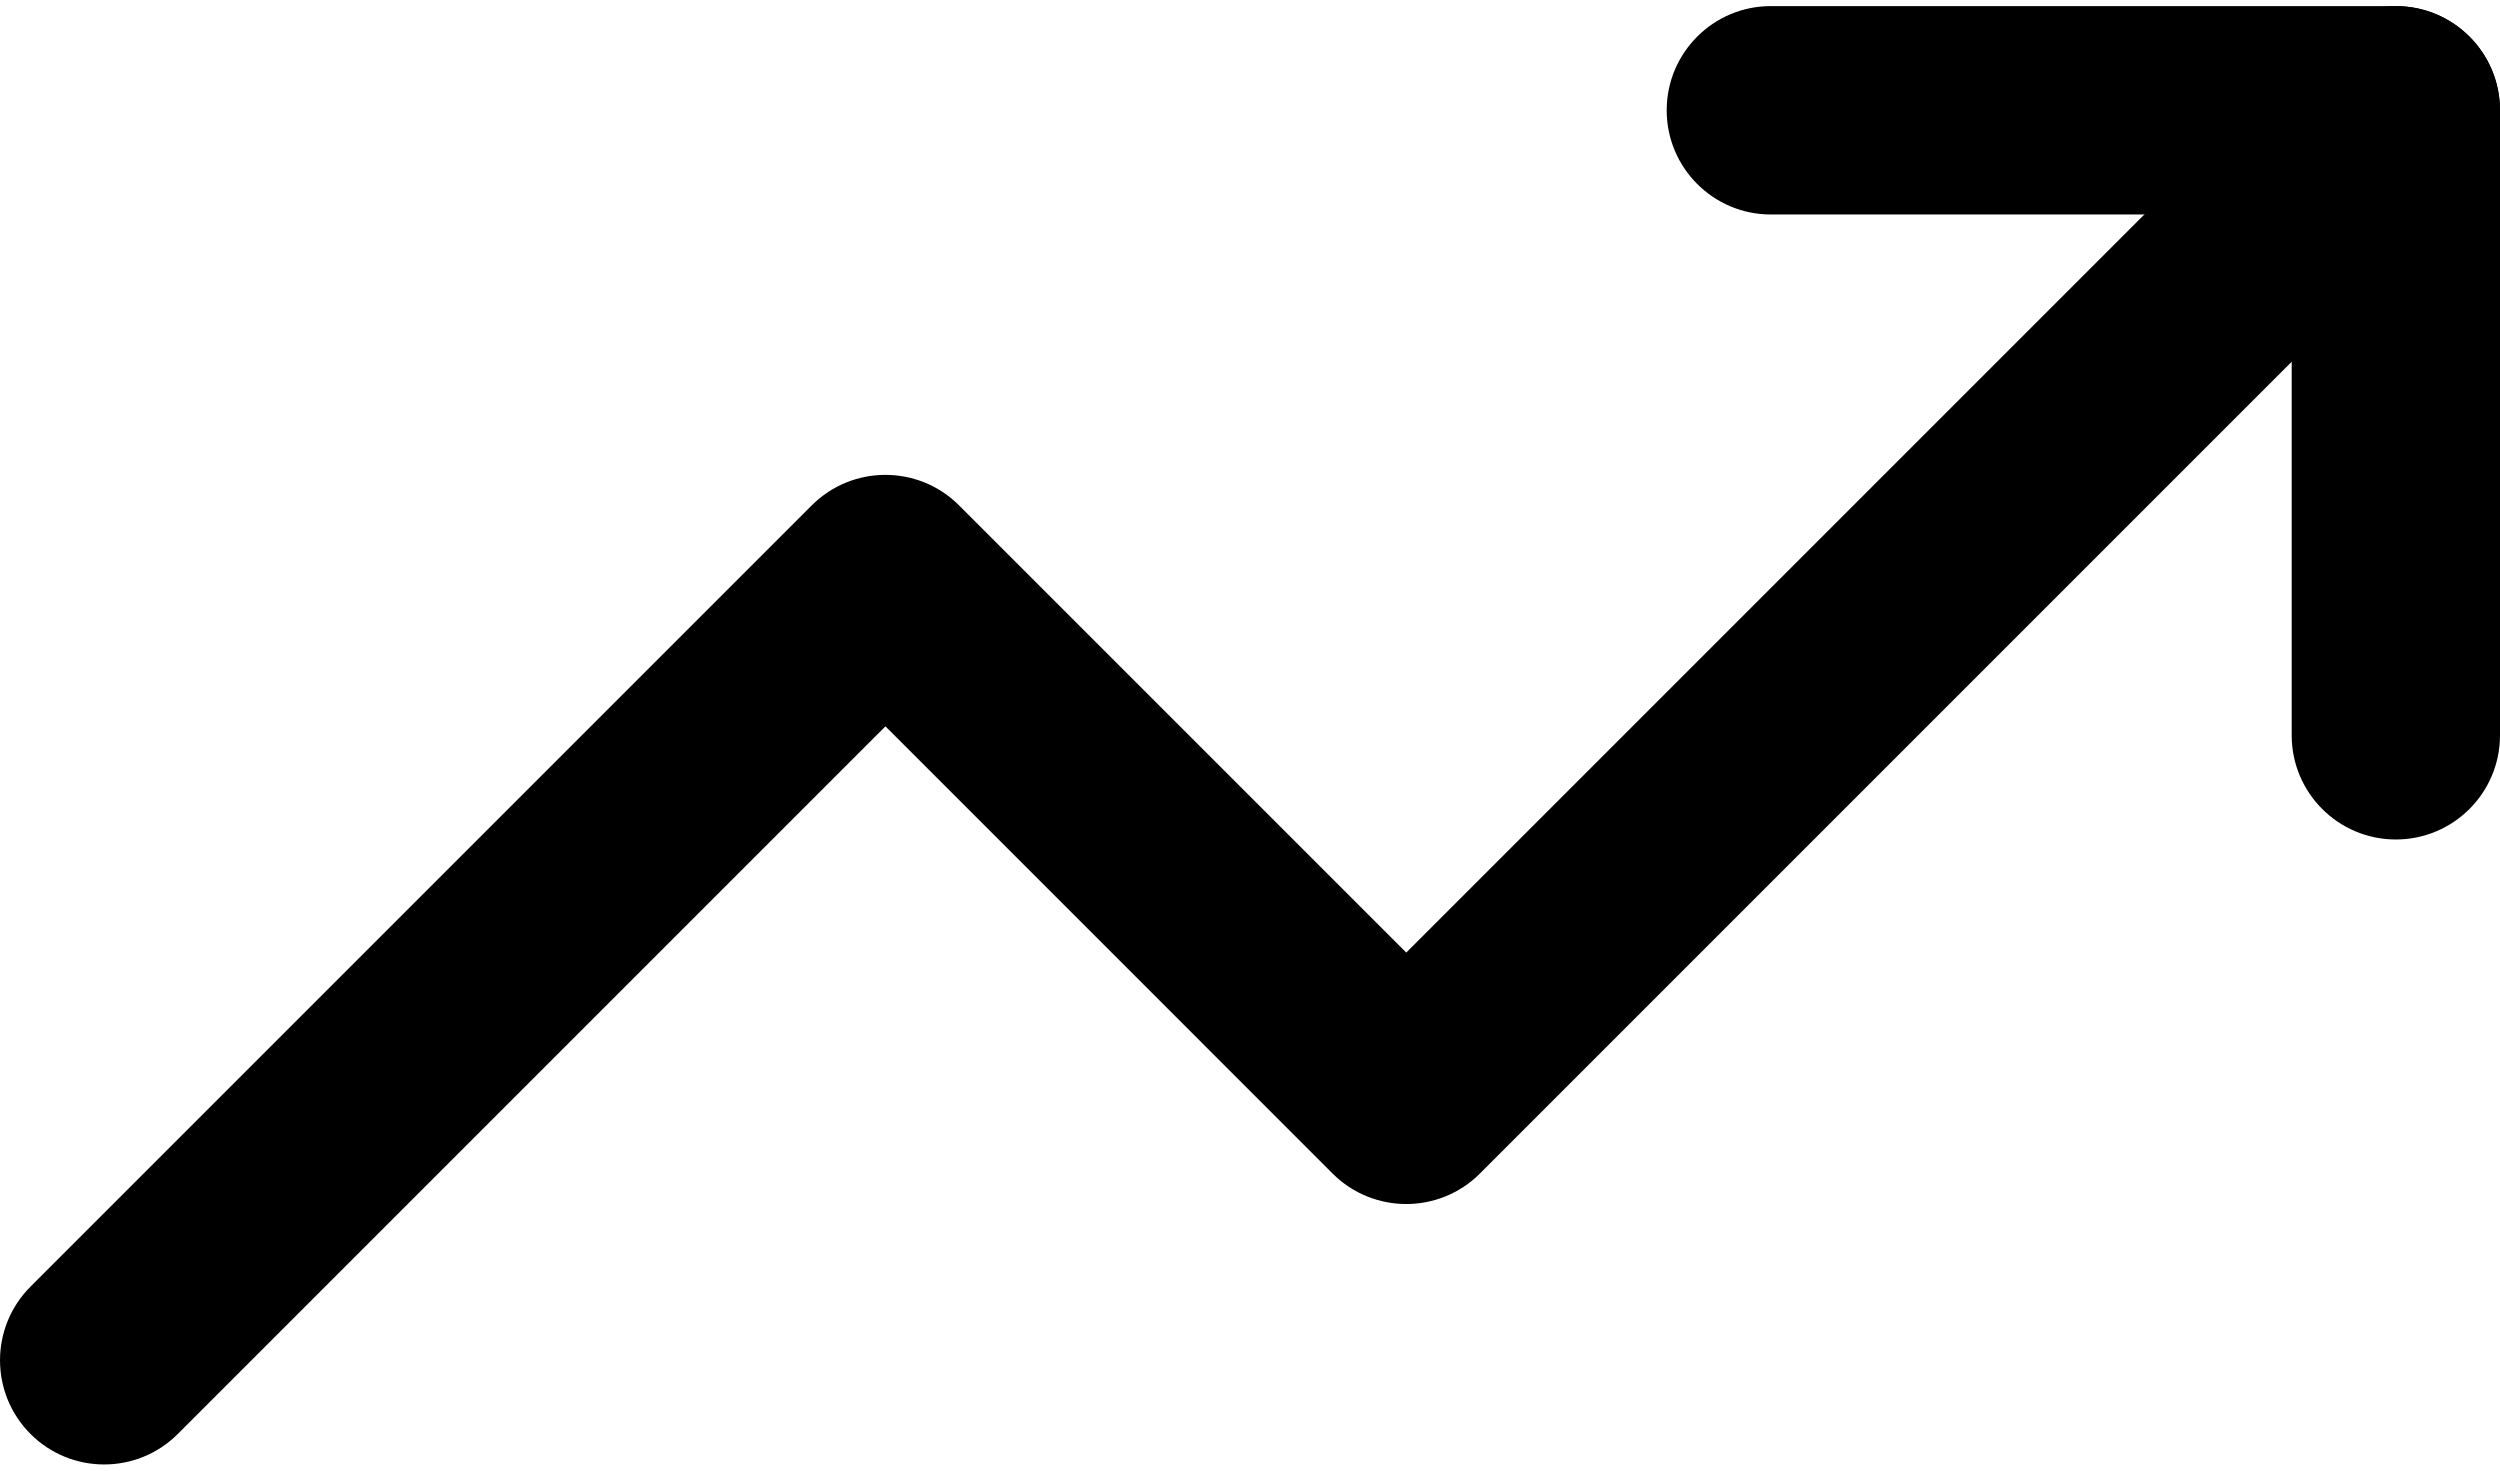 <svg width="34" height="20" viewBox="0 0 34 20" fill="none" xmlns="http://www.w3.org/2000/svg">
<path fill-rule="evenodd" clip-rule="evenodd" d="M33.585 0.498C34.138 1.051 34.138 1.948 33.585 2.502L20.127 15.96C19.573 16.513 18.677 16.513 18.123 15.96L12.042 9.878L2.418 19.502C1.865 20.055 0.968 20.055 0.415 19.502C-0.138 18.948 -0.138 18.052 0.415 17.498L11.04 6.873C11.593 6.32 12.49 6.32 13.043 6.873L19.125 12.955L31.582 0.498C32.135 -0.055 33.032 -0.055 33.585 0.498Z" fill="black"/>
<path fill-rule="evenodd" clip-rule="evenodd" d="M22.667 1.5C22.667 0.718 23.301 0.083 24.083 0.083H32.583C33.366 0.083 34 0.718 34 1.5V10C34 10.782 33.366 11.417 32.583 11.417C31.801 11.417 31.167 10.782 31.167 10V2.917H24.083C23.301 2.917 22.667 2.282 22.667 1.5Z" fill="black"/>
</svg>
